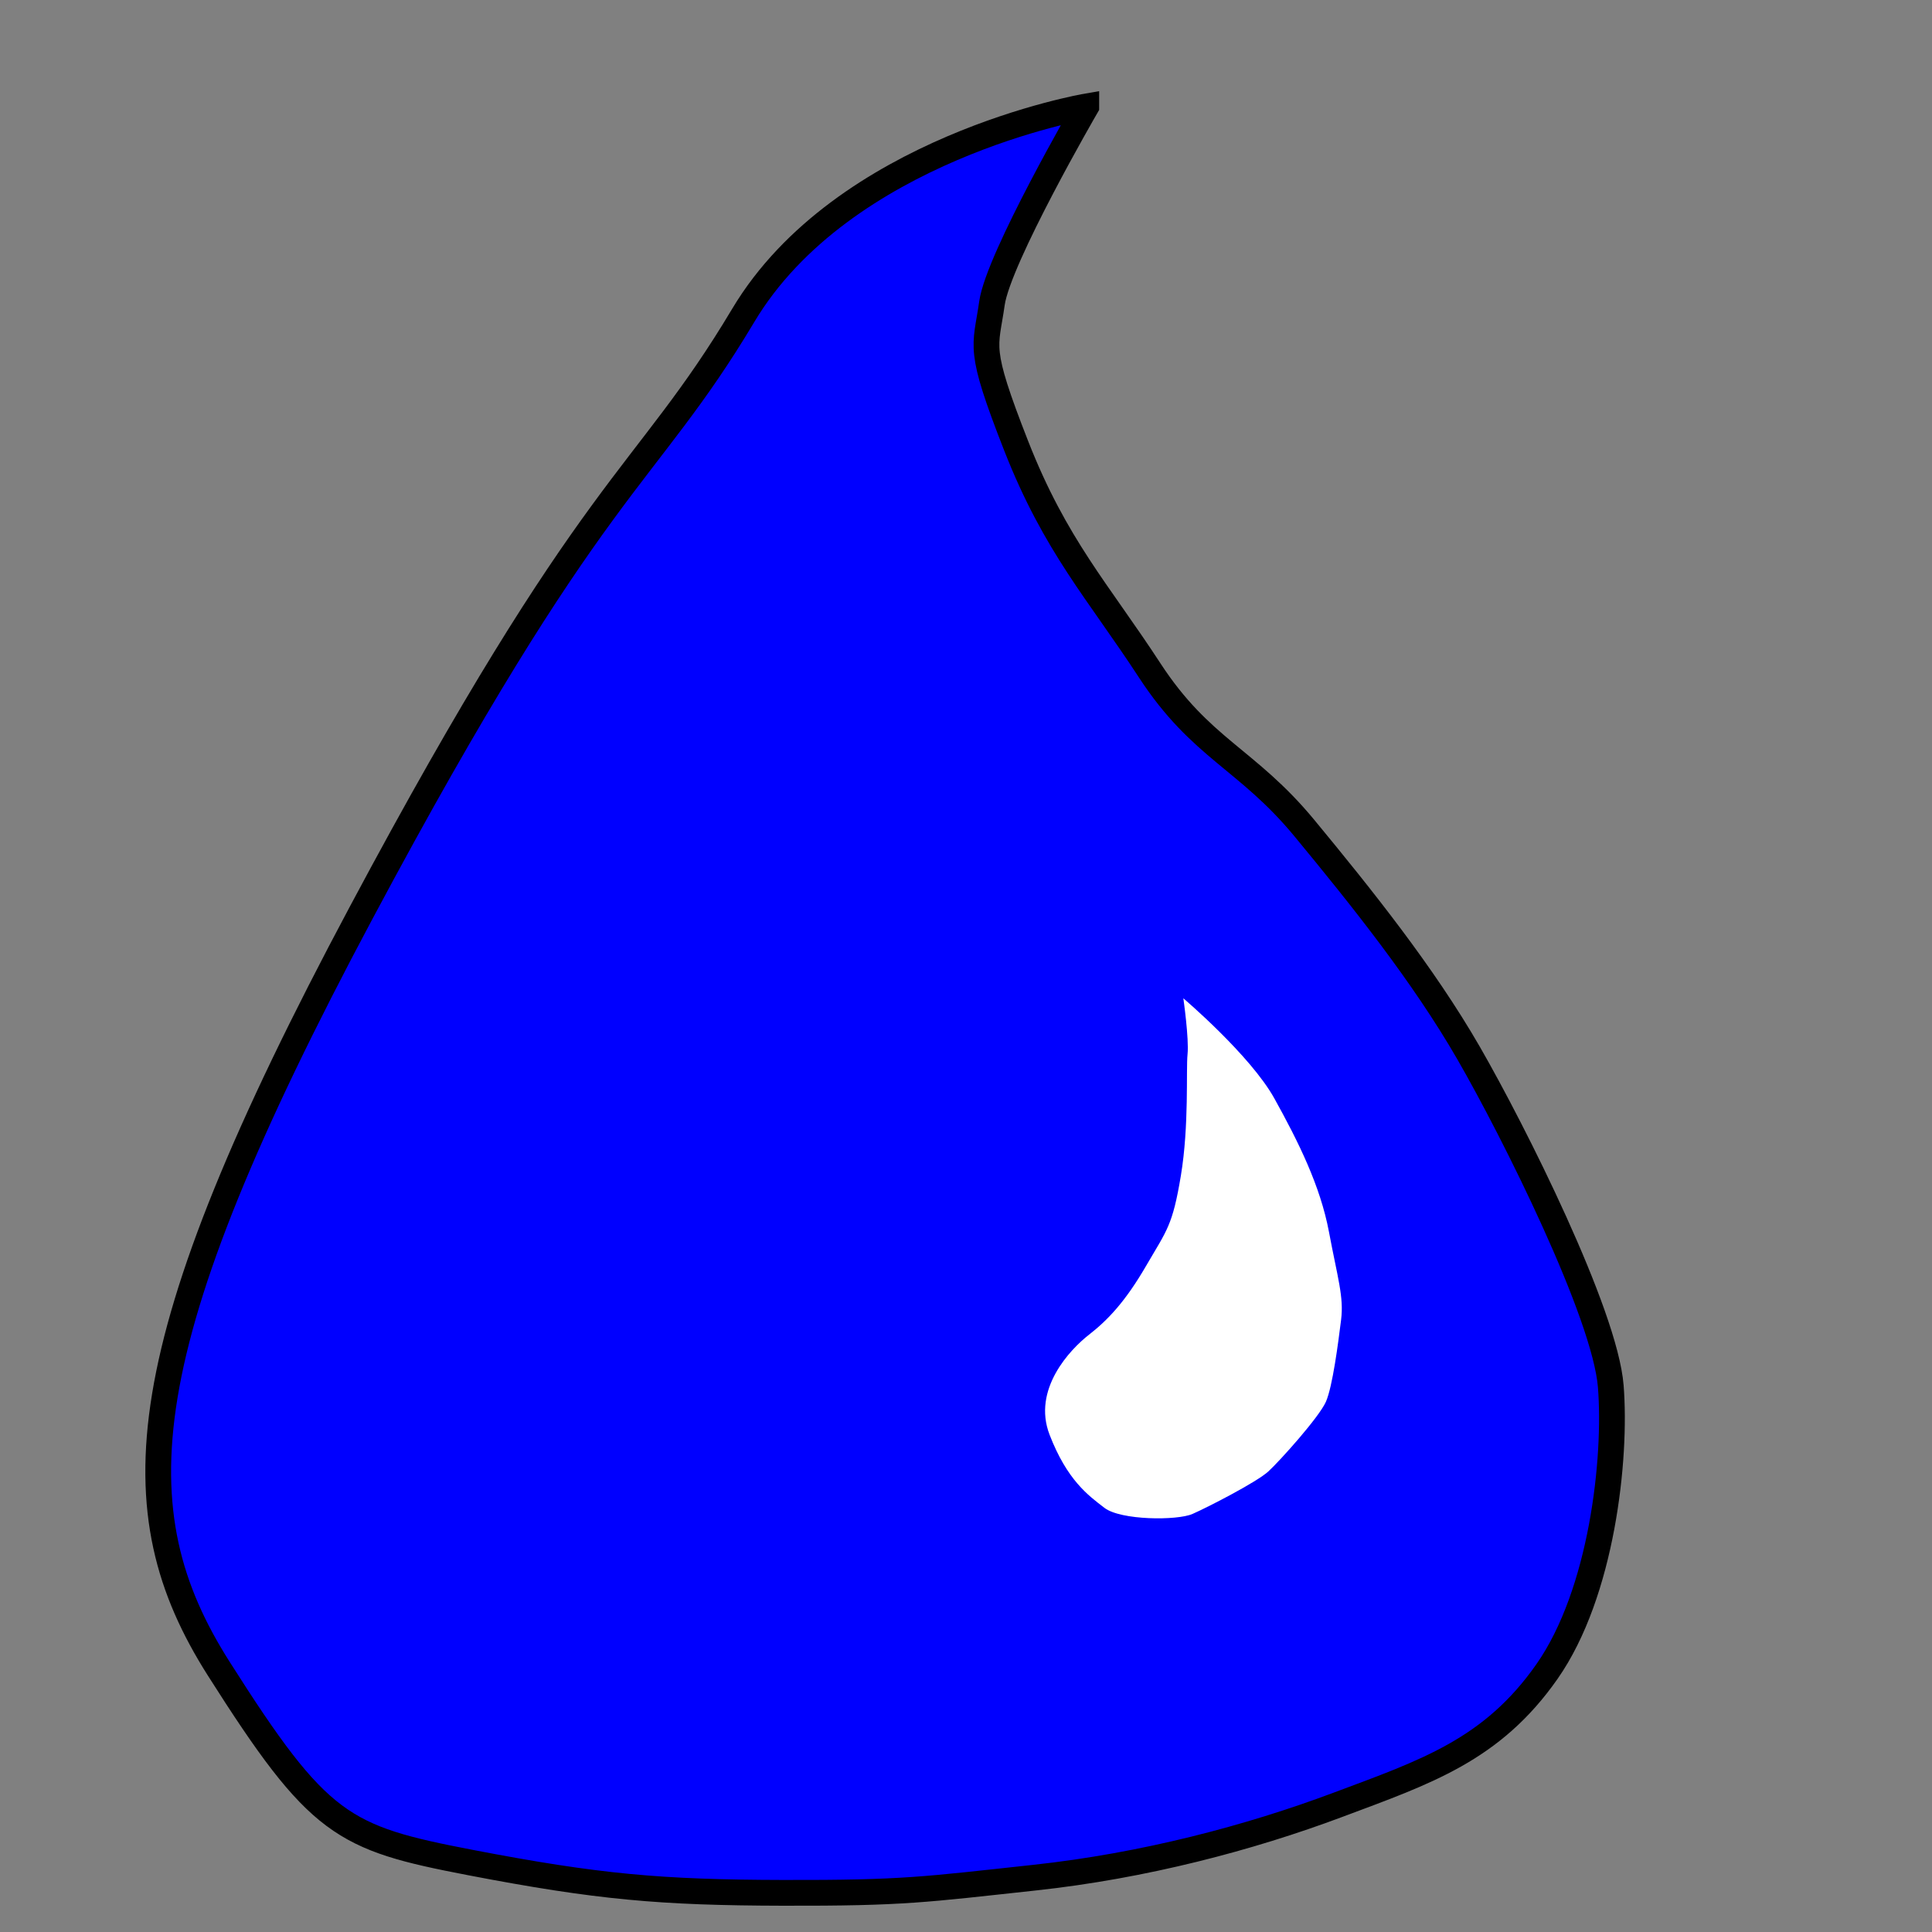 <svg width="75" height="75" xmlns="http://www.w3.org/2000/svg" xmlns:svg="http://www.w3.org/2000/svg">
 <rect width="100%" height="100%" fill="#808080" stroke="none"/>
 <!-- Created with SVG-edit - http://svg-edit.googlecode.com/ -->
 <title>water</title>
 <g>
  <title>Layer 1</title>
  <path id="svg_1" d="m42.169,4.133c0,0 -3.415,5.888 -3.662,7.642c-0.247,1.755 -0.577,1.66 0.942,5.535c1.519,3.874 3.191,5.664 5.181,8.714c1.99,3.05 3.78,3.427 6.006,6.123c2.226,2.697 4.604,5.664 6.371,8.726c1.766,3.062 5.299,10.127 5.523,12.942c0.224,2.814 -0.342,8.019 -2.473,11.069c-2.131,3.05 -4.699,3.898 -8.125,5.181c-3.427,1.284 -7.525,2.367 -11.776,2.826c-4.251,0.459 -5.052,0.601 -9.774,0.589c-4.722,-0.012 -7.171,-0.224 -12.129,-1.178c-4.958,-0.954 -5.876,-1.401 -9.762,-7.525c-3.886,-6.123 -3.533,-12.365 5.523,-29.333c9.056,-16.969 10.963,-16.71 14.837,-23.198c3.874,-6.488 13.318,-8.114 13.318,-8.114z" stroke-linecap="null" stroke-linejoin="null" stroke-dasharray="null" stroke="#000000" fill="#0000ff"/>
  <path id="svg_2" d="m45.937,38.754c0,0 2.601,2.209 3.533,3.886c0.931,1.677 1.784,3.393 2.12,5.181c0.335,1.788 0.583,2.521 0.471,3.415c-0.112,0.894 -0.328,2.583 -0.589,3.179c-0.261,0.596 -1.79,2.299 -2.237,2.708c-0.447,0.41 -2.348,1.388 -2.944,1.649c-0.596,0.261 -2.782,0.249 -3.415,-0.236c-0.633,-0.484 -1.449,-1.075 -2.131,-2.838c-0.682,-1.763 0.797,-3.315 1.531,-3.886c0.733,-0.571 1.412,-1.287 2.219,-2.677c0.808,-1.39 1.022,-1.546 1.346,-3.495c0.324,-1.949 0.197,-4.102 0.259,-4.71c0.063,-0.608 -0.163,-2.176 -0.163,-2.176z" stroke-linecap="null" stroke-linejoin="null" stroke-dasharray="null" stroke-width="0" stroke="#000000" fill="#ffffff"/>
 </g>
</svg>